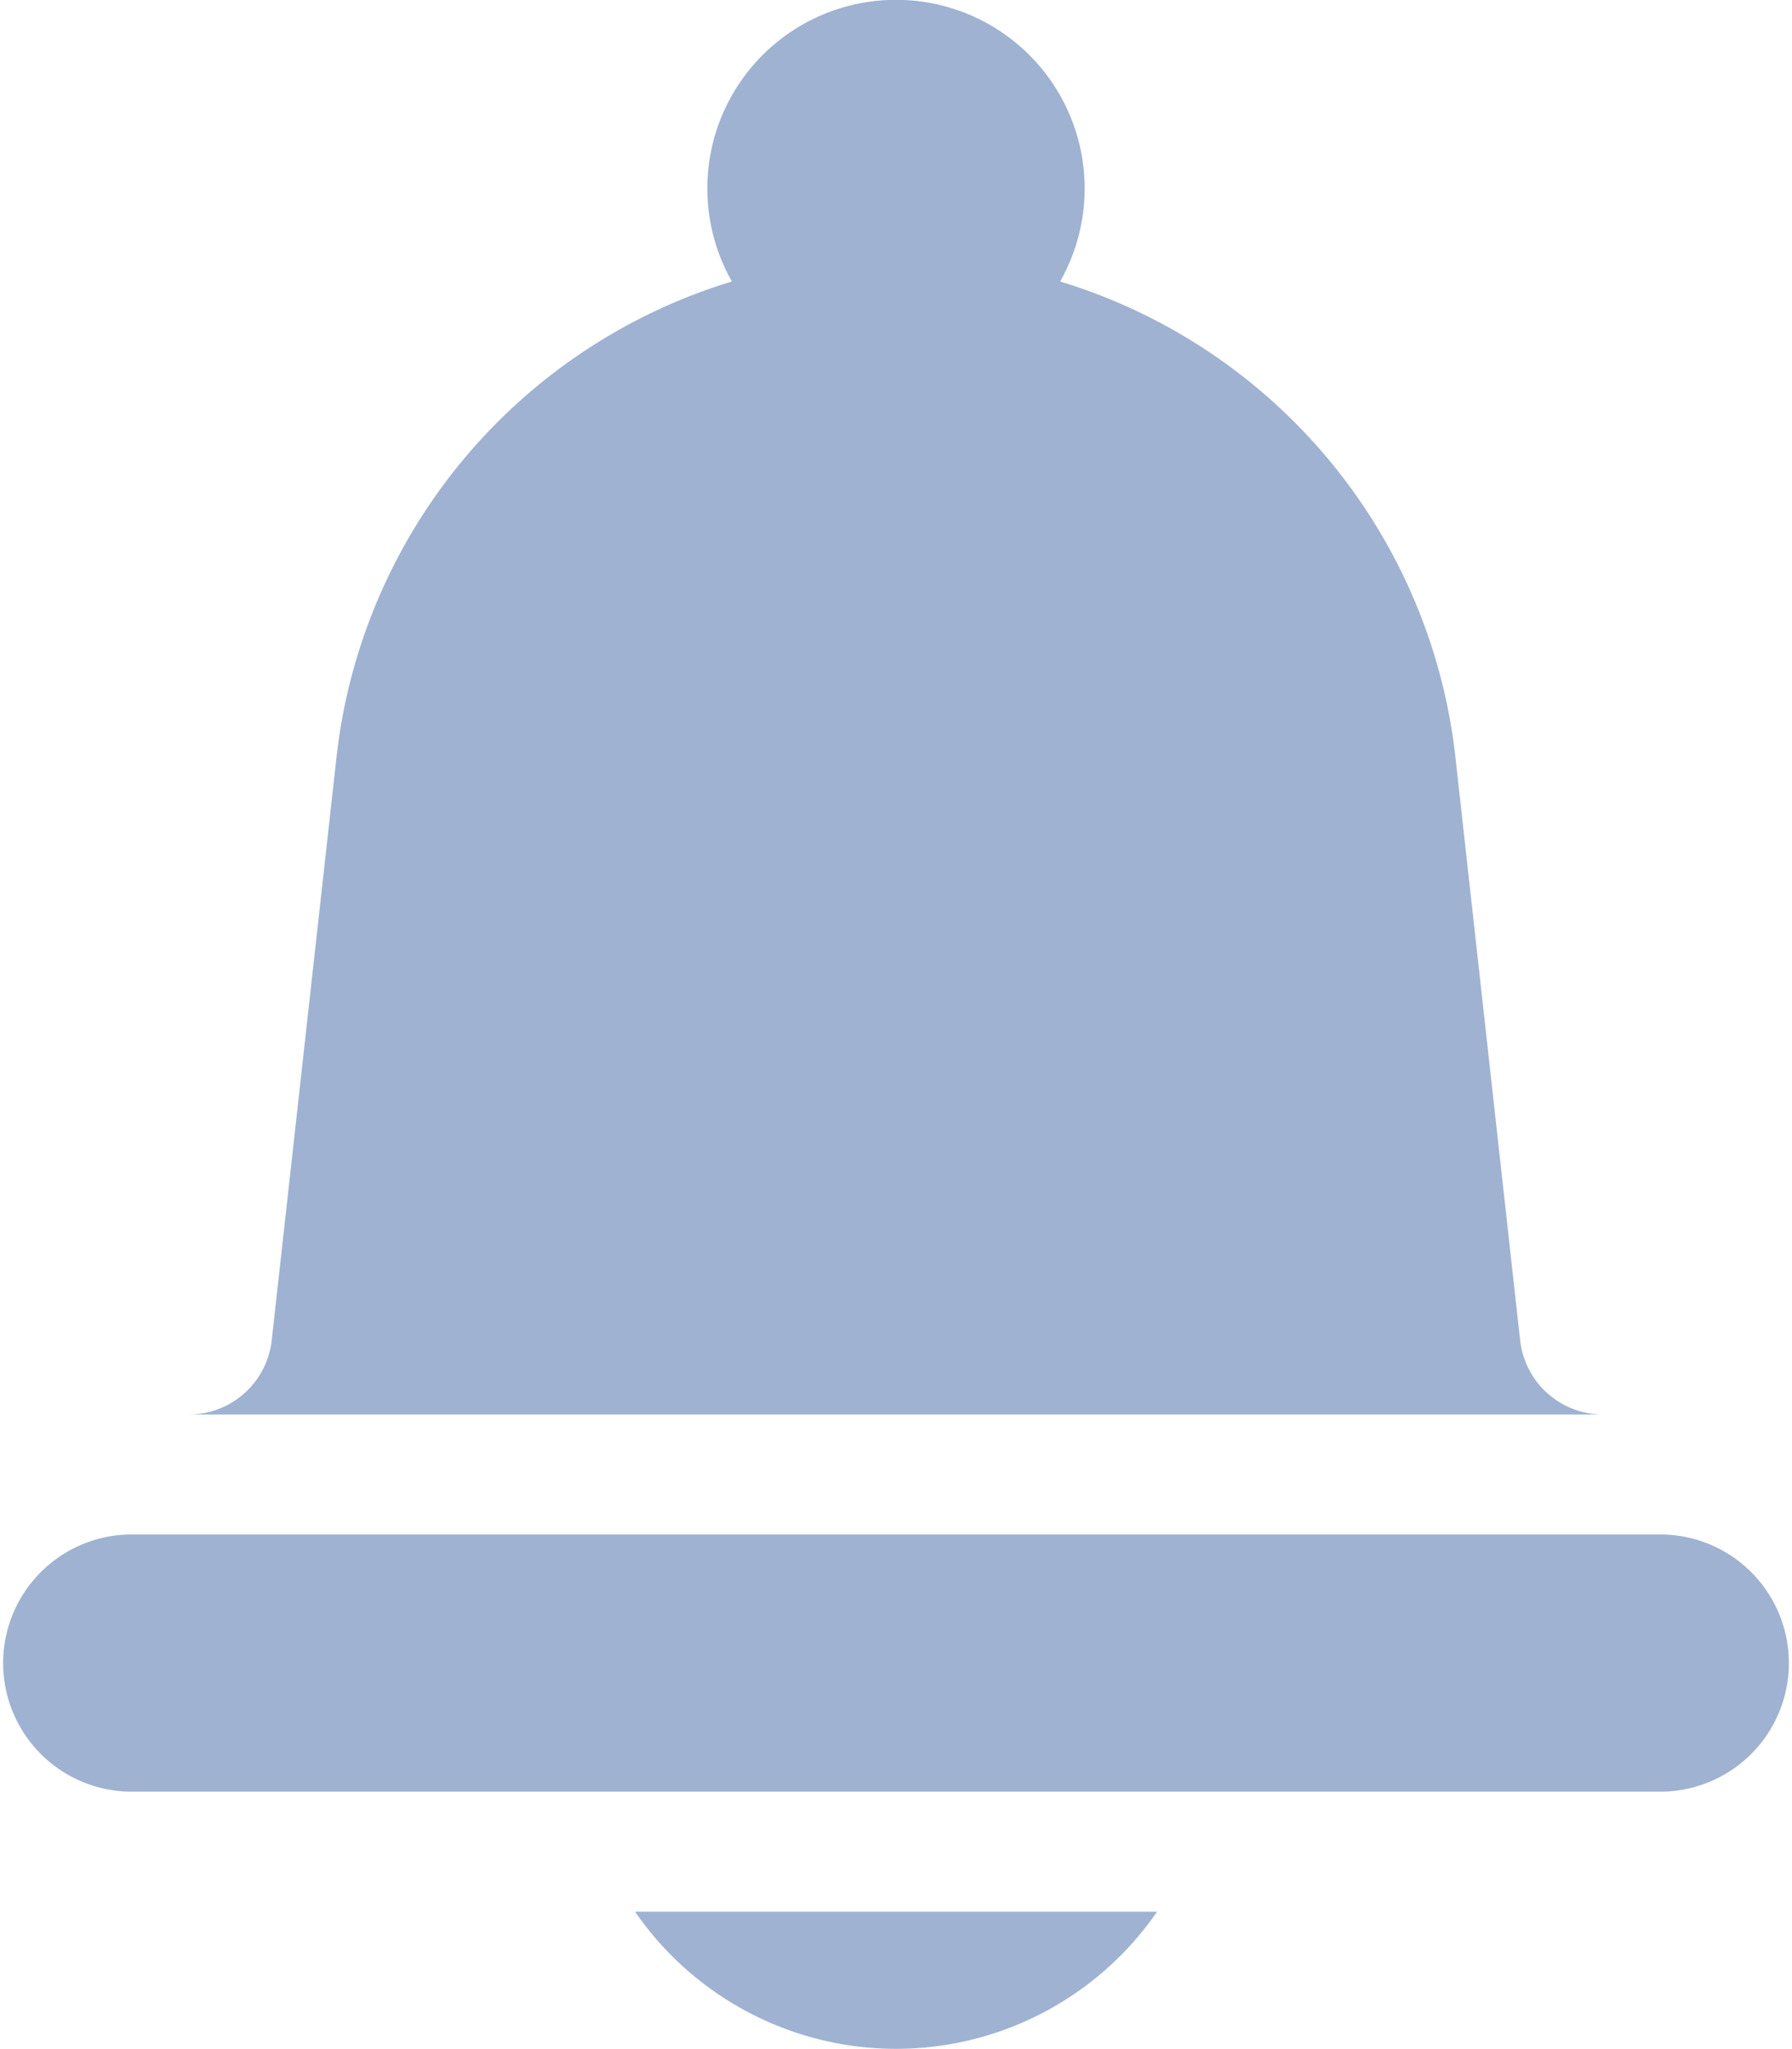 <svg xmlns="http://www.w3.org/2000/svg" width="23.405" height="26.764" viewBox="0 0 23.405 26.764"><defs><style>.a{fill:#a0b2d1;}</style></defs><g transform="translate(-32.134)"><path class="a" d="M96.666,17.505,95.822,9.9a7.344,7.344,0,0,0-5.164-6.223,2.464,2.464,0,1,0-4.287,0A7.345,7.345,0,0,0,81.206,9.9l-.845,7.606a1.091,1.091,0,0,1-1.085.972H97.751a1.091,1.091,0,0,1-1.085-.972Z" transform="translate(-44.678)"/><path class="a" d="M194.2,479.524a4.141,4.141,0,0,0,3.408-1.791h-6.817A4.141,4.141,0,0,0,194.2,479.524Z" transform="translate(-150.362 -452.76)"/><path class="a" d="M53.859,383.466H33.814a1.68,1.68,0,0,0,0,3.359H53.859a1.68,1.68,0,0,0,0-3.359Z" transform="translate(0 -363.421)"/></g></svg>